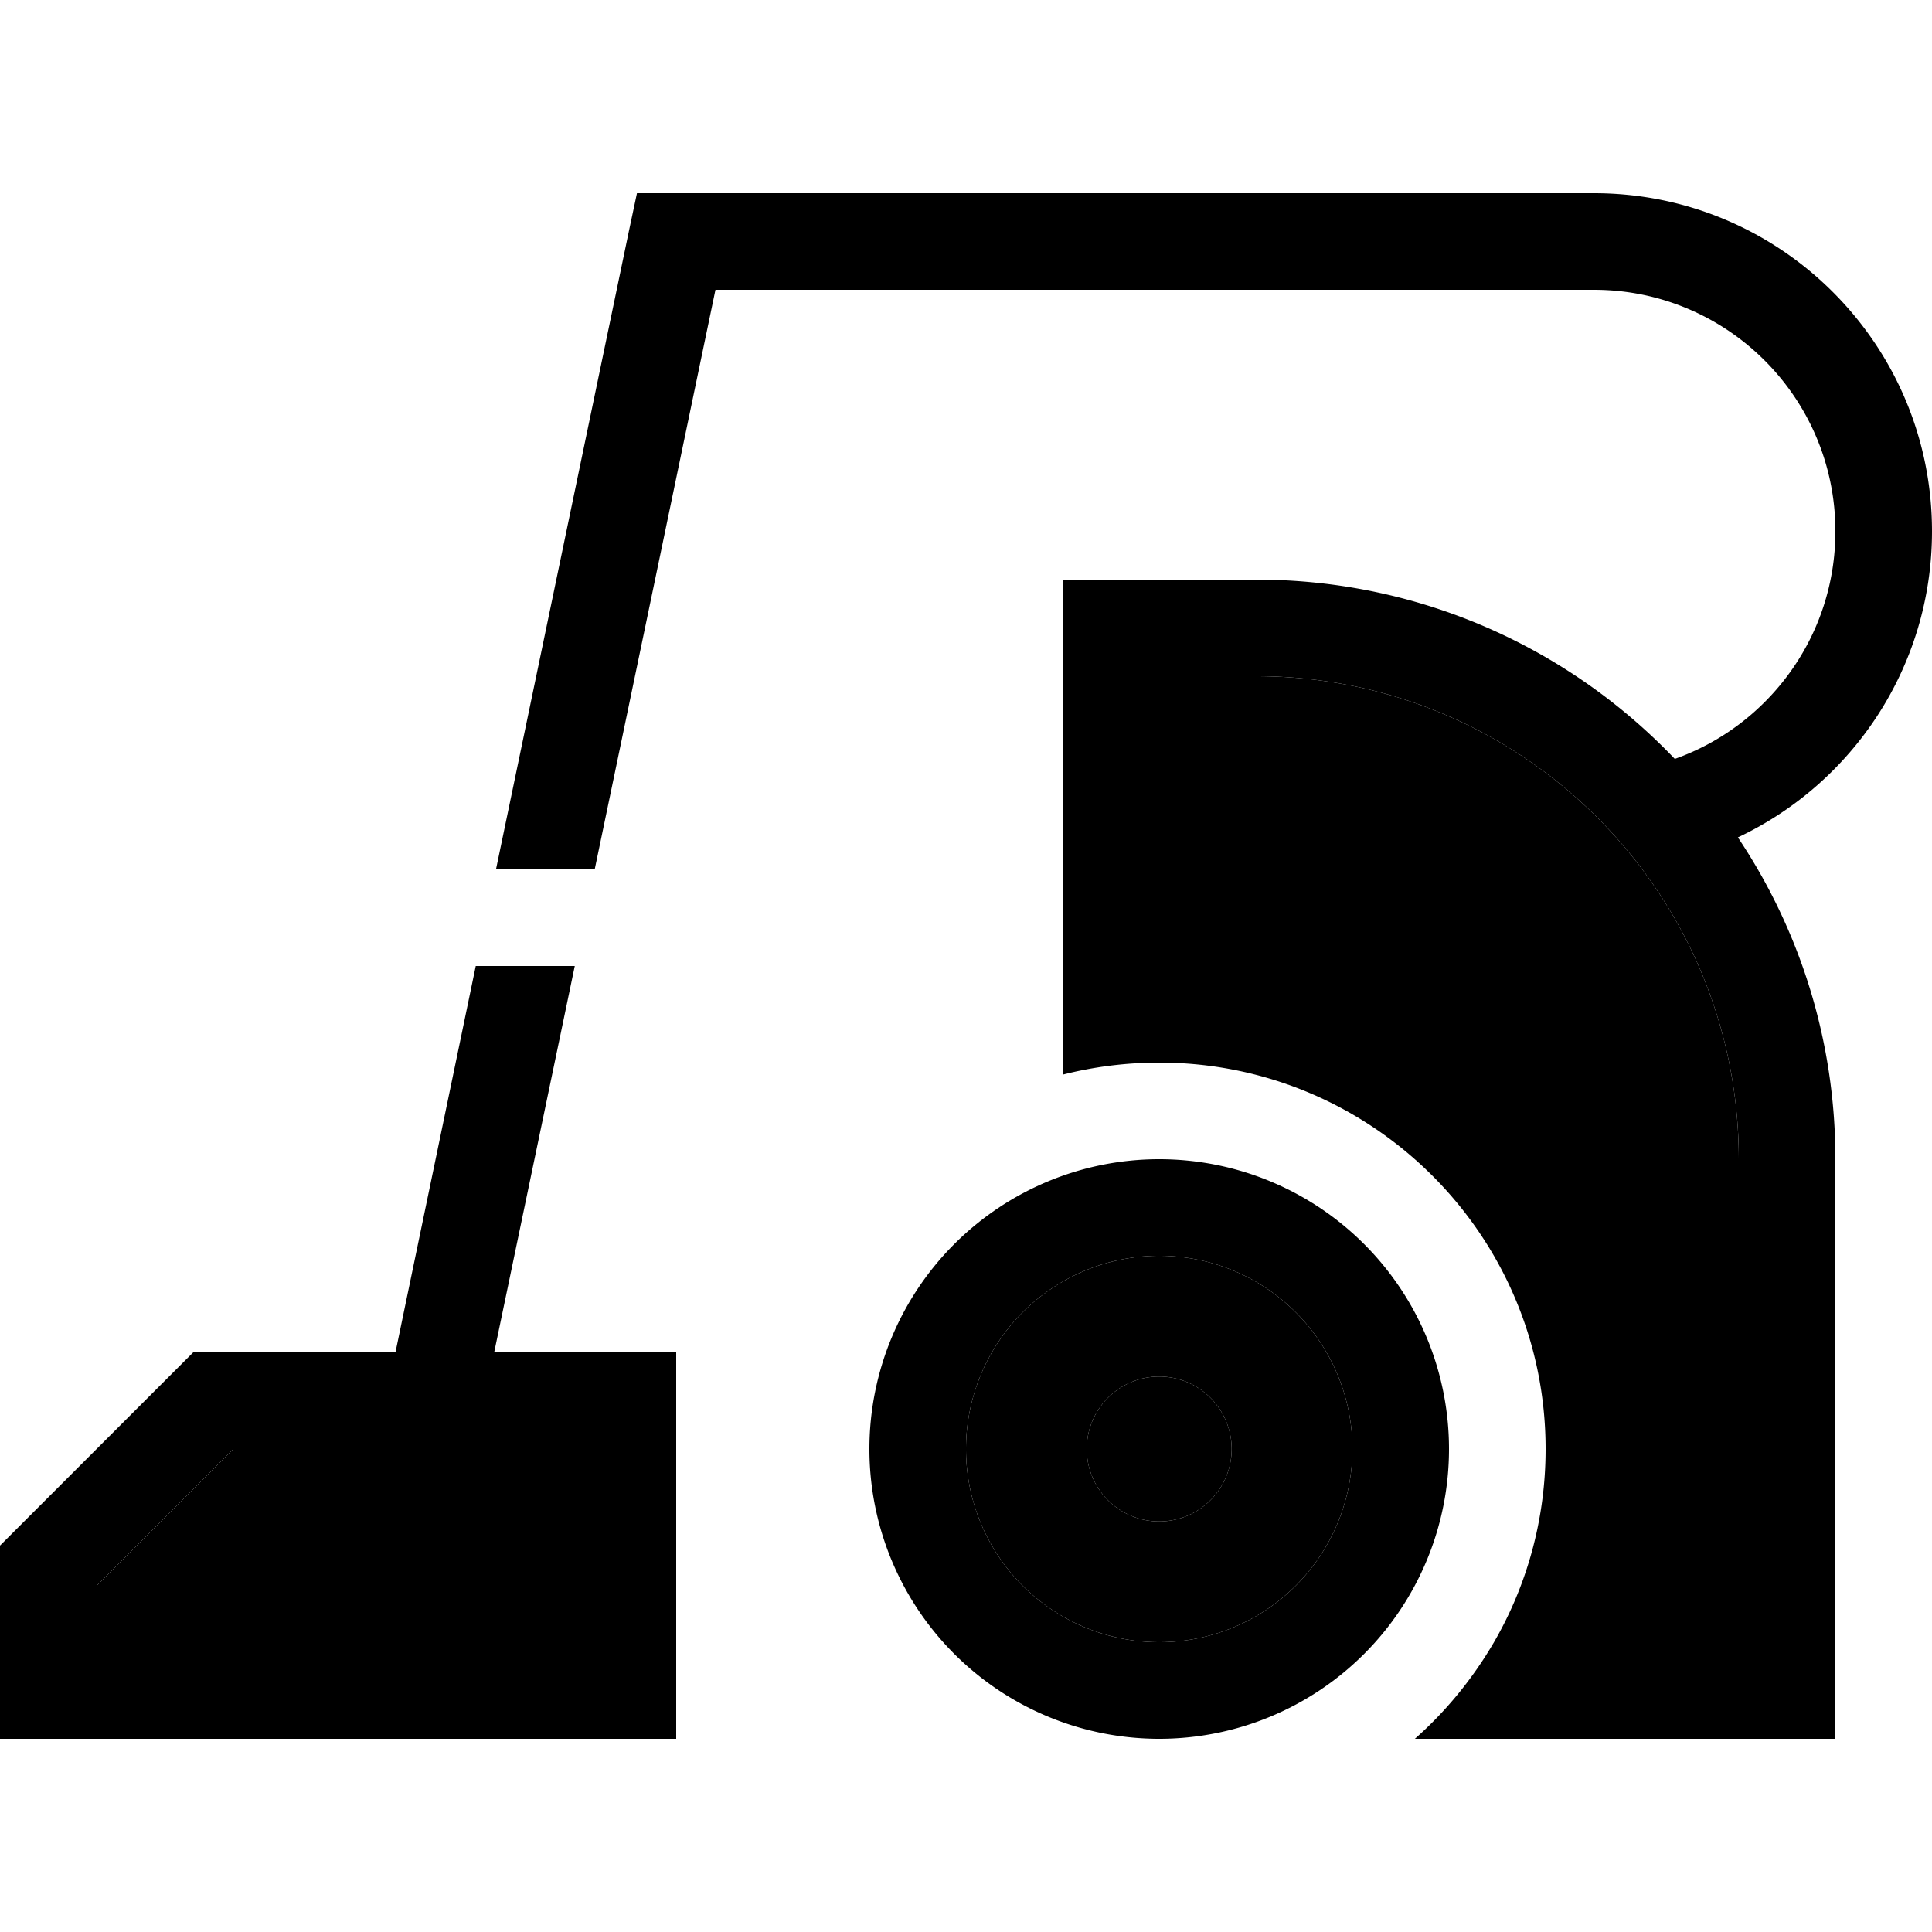 <svg xmlns="http://www.w3.org/2000/svg" width="24" height="24" viewBox="0 0 640 512"><path class="pr-icon-duotone-secondary" d="M32 461.3L77.3 416l66.4 0c.2 0 .4 0 .6 0l47.7 0 0 64L32 480l0-18.7zM448 416a64 64 0 1 1 -128 0 64 64 0 1 1 128 0zm-88 0a24 24 0 1 0 48 0 24 24 0 1 0 -48 0zm24-256l32 0c88.4 0 160 71.6 160 160l0 160-81.1 0c10.9-18.8 17.1-40.7 17.1-64c0-70.7-57.3-128-128-128l0-128z"/><path class="pr-icon-duotone-primary" d="M237 32l291 0c44.2 0 80 35.8 80 80c0 34.8-22.2 64.4-53.2 75.4C519.9 150.8 470.6 128 416 128l-32 0-32 0 0 32 0 132c10.2-2.6 21-4 32-4l0-128 32 0c88.4 0 160 71.6 160 160l0 160-81.1 0c-7 12-15.8 22.8-26.2 32L576 512l32 0 0-32 0-160c0-39.5-11.9-76.1-32.3-106.6c38-17.9 64.3-56.6 64.3-101.4C640 50.1 589.9 0 528 0L224 0 211 0l-2.7 12.7L164.3 224l32.7 0L237 32zM190.3 256l-32.7 0L131 384l-67 0L0 448l0 32 0 32 32 0 160 0 32 0 0-32 0-64 0-32-32 0-28.3 0 26.7-128zM77.3 416l66.4 0c.2 0 .4 0 .6 0l47.7 0 0 64L32 480l0-18.7L77.3 416zM384 352a64 64 0 1 1 0 128 64 64 0 1 1 0-128zm0 160a96 96 0 1 0 0-192 96 96 0 1 0 0 192zm24-96a24 24 0 1 0 -48 0 24 24 0 1 0 48 0z"/></svg>
